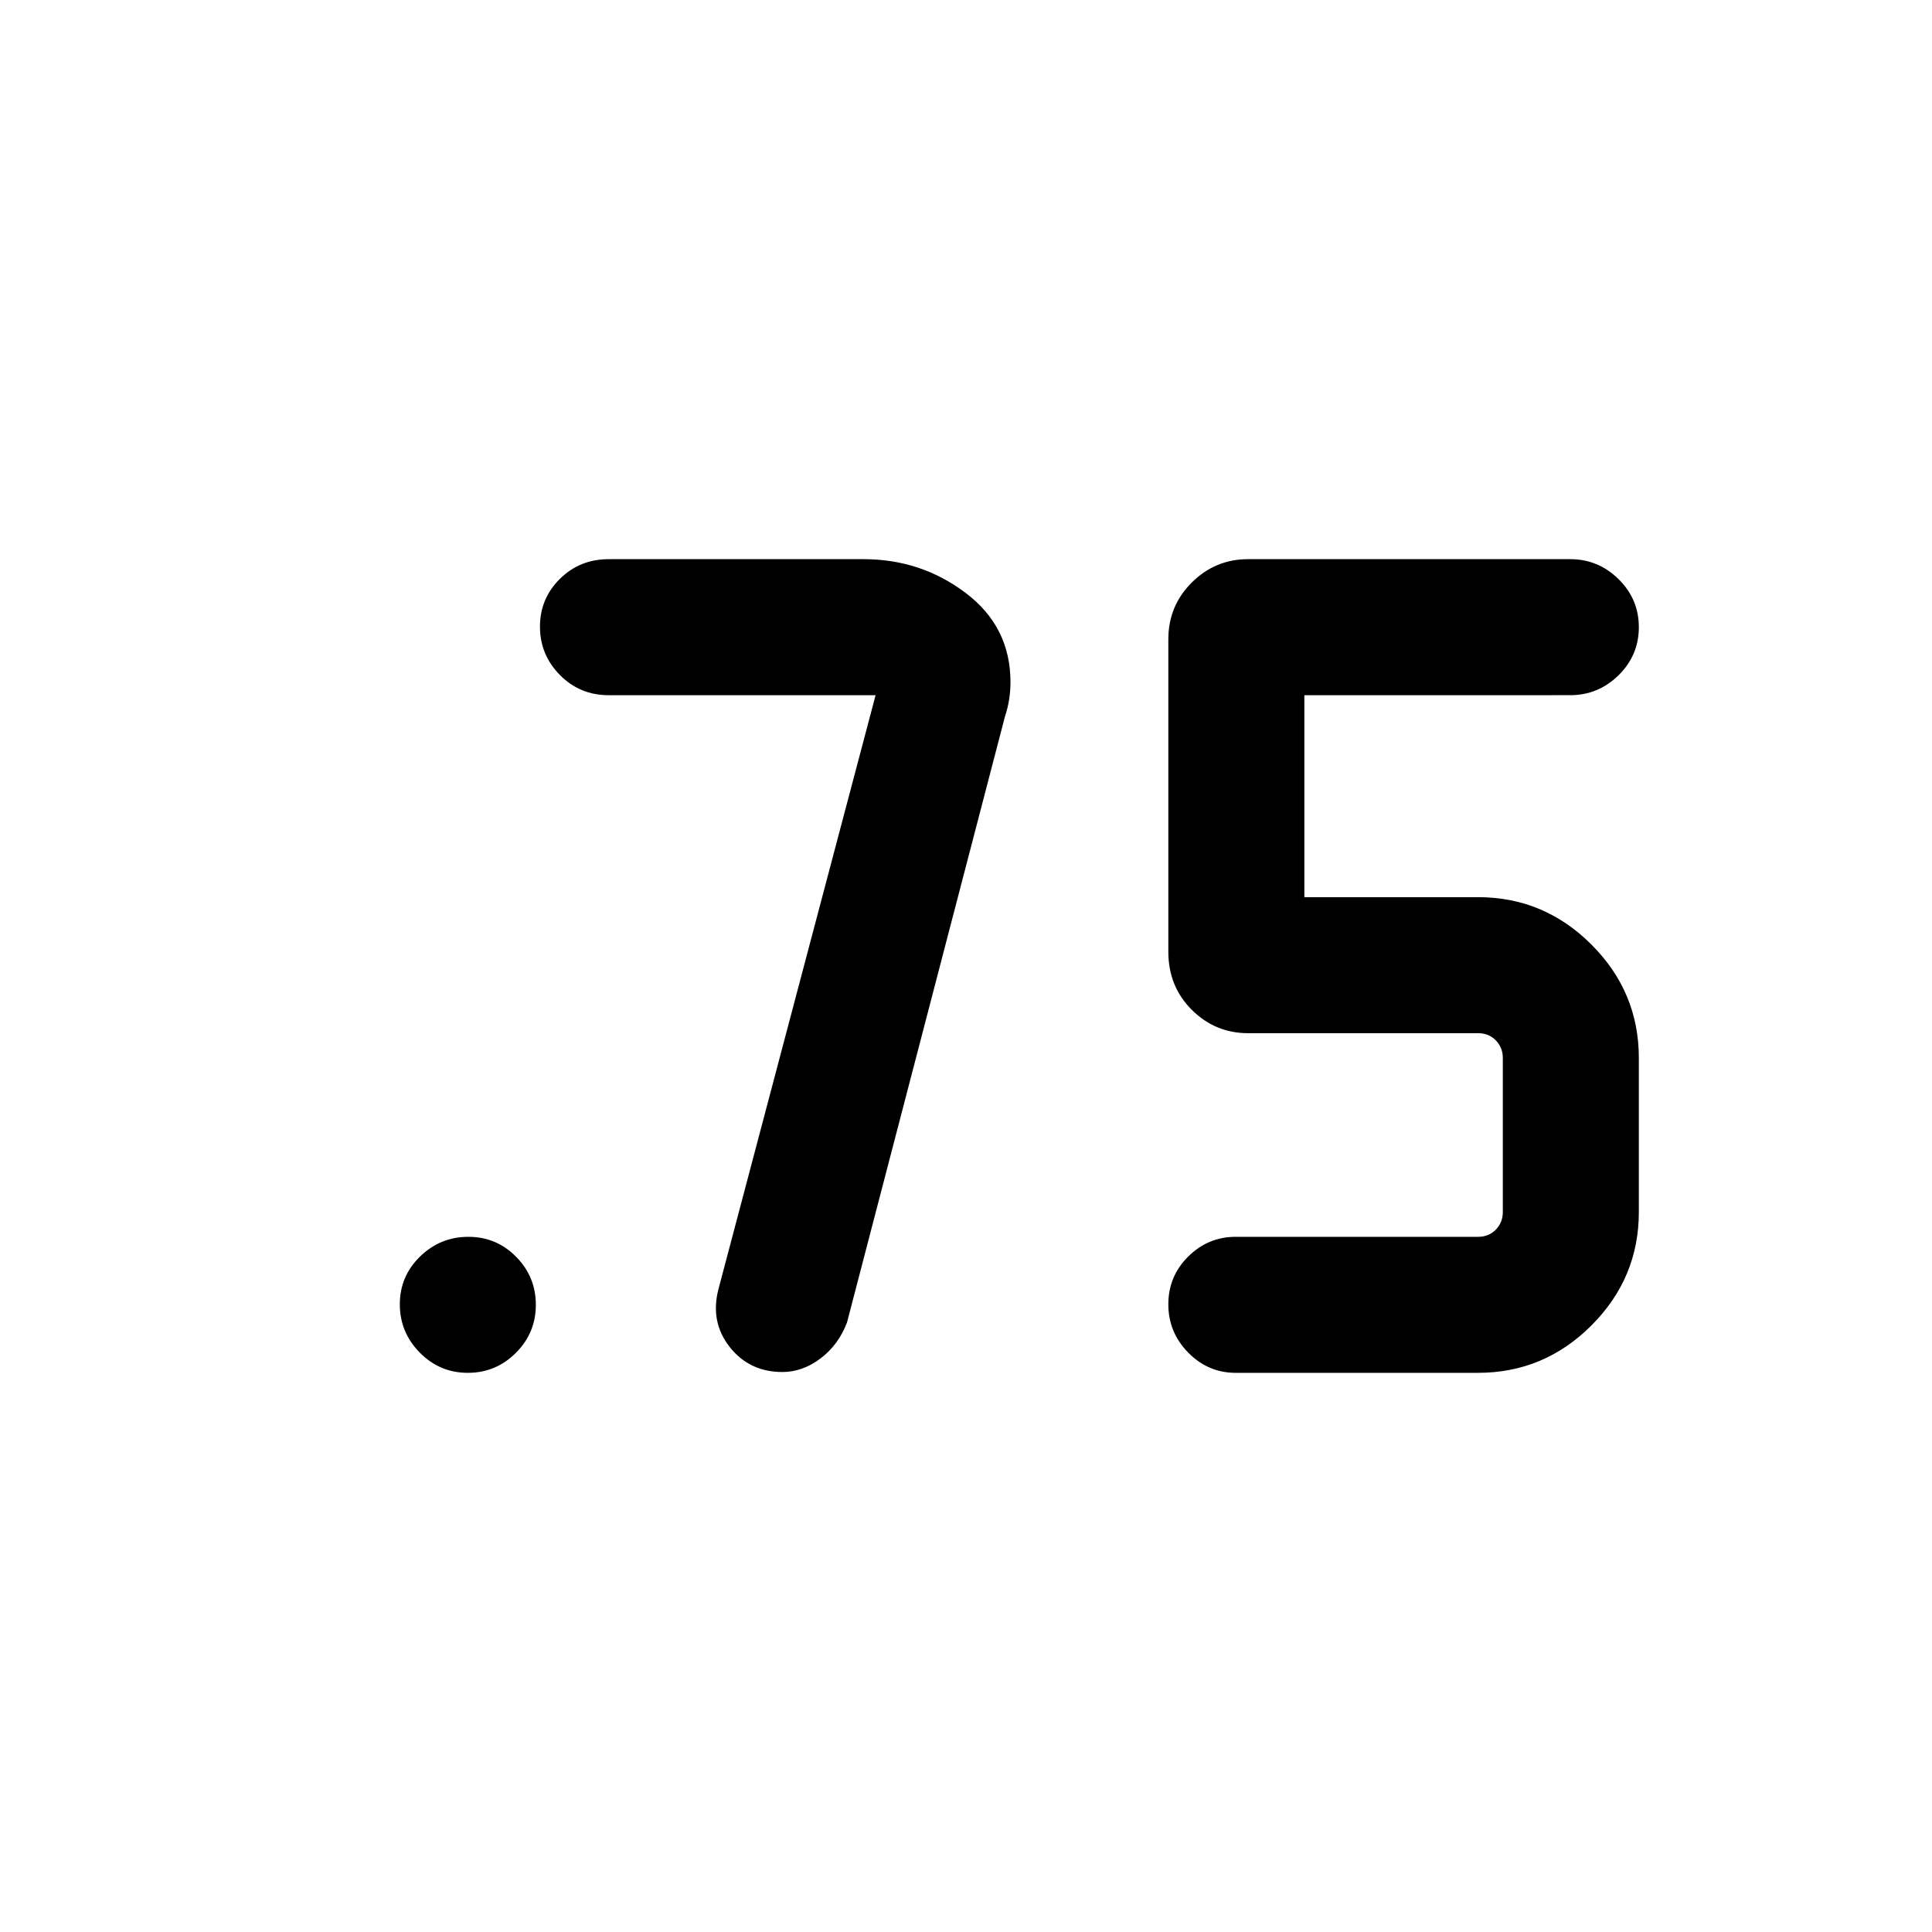 <svg xmlns="http://www.w3.org/2000/svg" height="40" viewBox="0 -960 960 960" width="40"><path d="M613.999-277.847q-13.696 0-23.578-10.052-9.883-10.053-9.883-24t9.883-23.741q9.882-9.795 23.578-9.795h120.436q5.385 0 8.847-3.59 3.461-3.59 3.461-8.719v-76.564q0-5.128-3.461-8.718-3.462-3.59-8.847-3.59H620.153q-16.311 0-27.963-11.612-11.652-11.612-11.652-28.86v-155.26q0-16.597 11.652-28.201t27.963-11.604h160.051q13.979 0 24.053 9.93 10.074 9.929 10.074 23.876 0 13.947-10.074 23.865-10.074 9.917-24.053 9.917H648.126v100.361h86.309q32.788 0 56.342 23.554 23.554 23.554 23.554 56.342v76.564q0 32.788-23.554 56.343-23.554 23.554-56.342 23.554H613.999ZM435.077-614.565H302.436q-14.346 0-24.237-10.052-9.891-10.053-9.891-24t9.891-23.741q9.891-9.795 24.237-9.795h126.693q28.515 0 50.744 16.807 22.228 16.808 22.228 44.32 0 8.821-2.718 16.974l-78.512 301.18q-4.206 11.102-13.142 17.858-8.937 6.757-18.959 6.757-16.408 0-26.192-12.442-9.783-12.442-5.603-28.66l78.102-295.206ZM232.45-277.847q-13.947 0-23.864-10.052-9.918-10.053-9.918-24t10.053-23.741q10.052-9.795 23.999-9.795t23.742 9.93q9.794 9.929 9.794 23.876 0 13.947-9.929 23.865-9.93 9.917-23.877 9.917Z"/></svg>